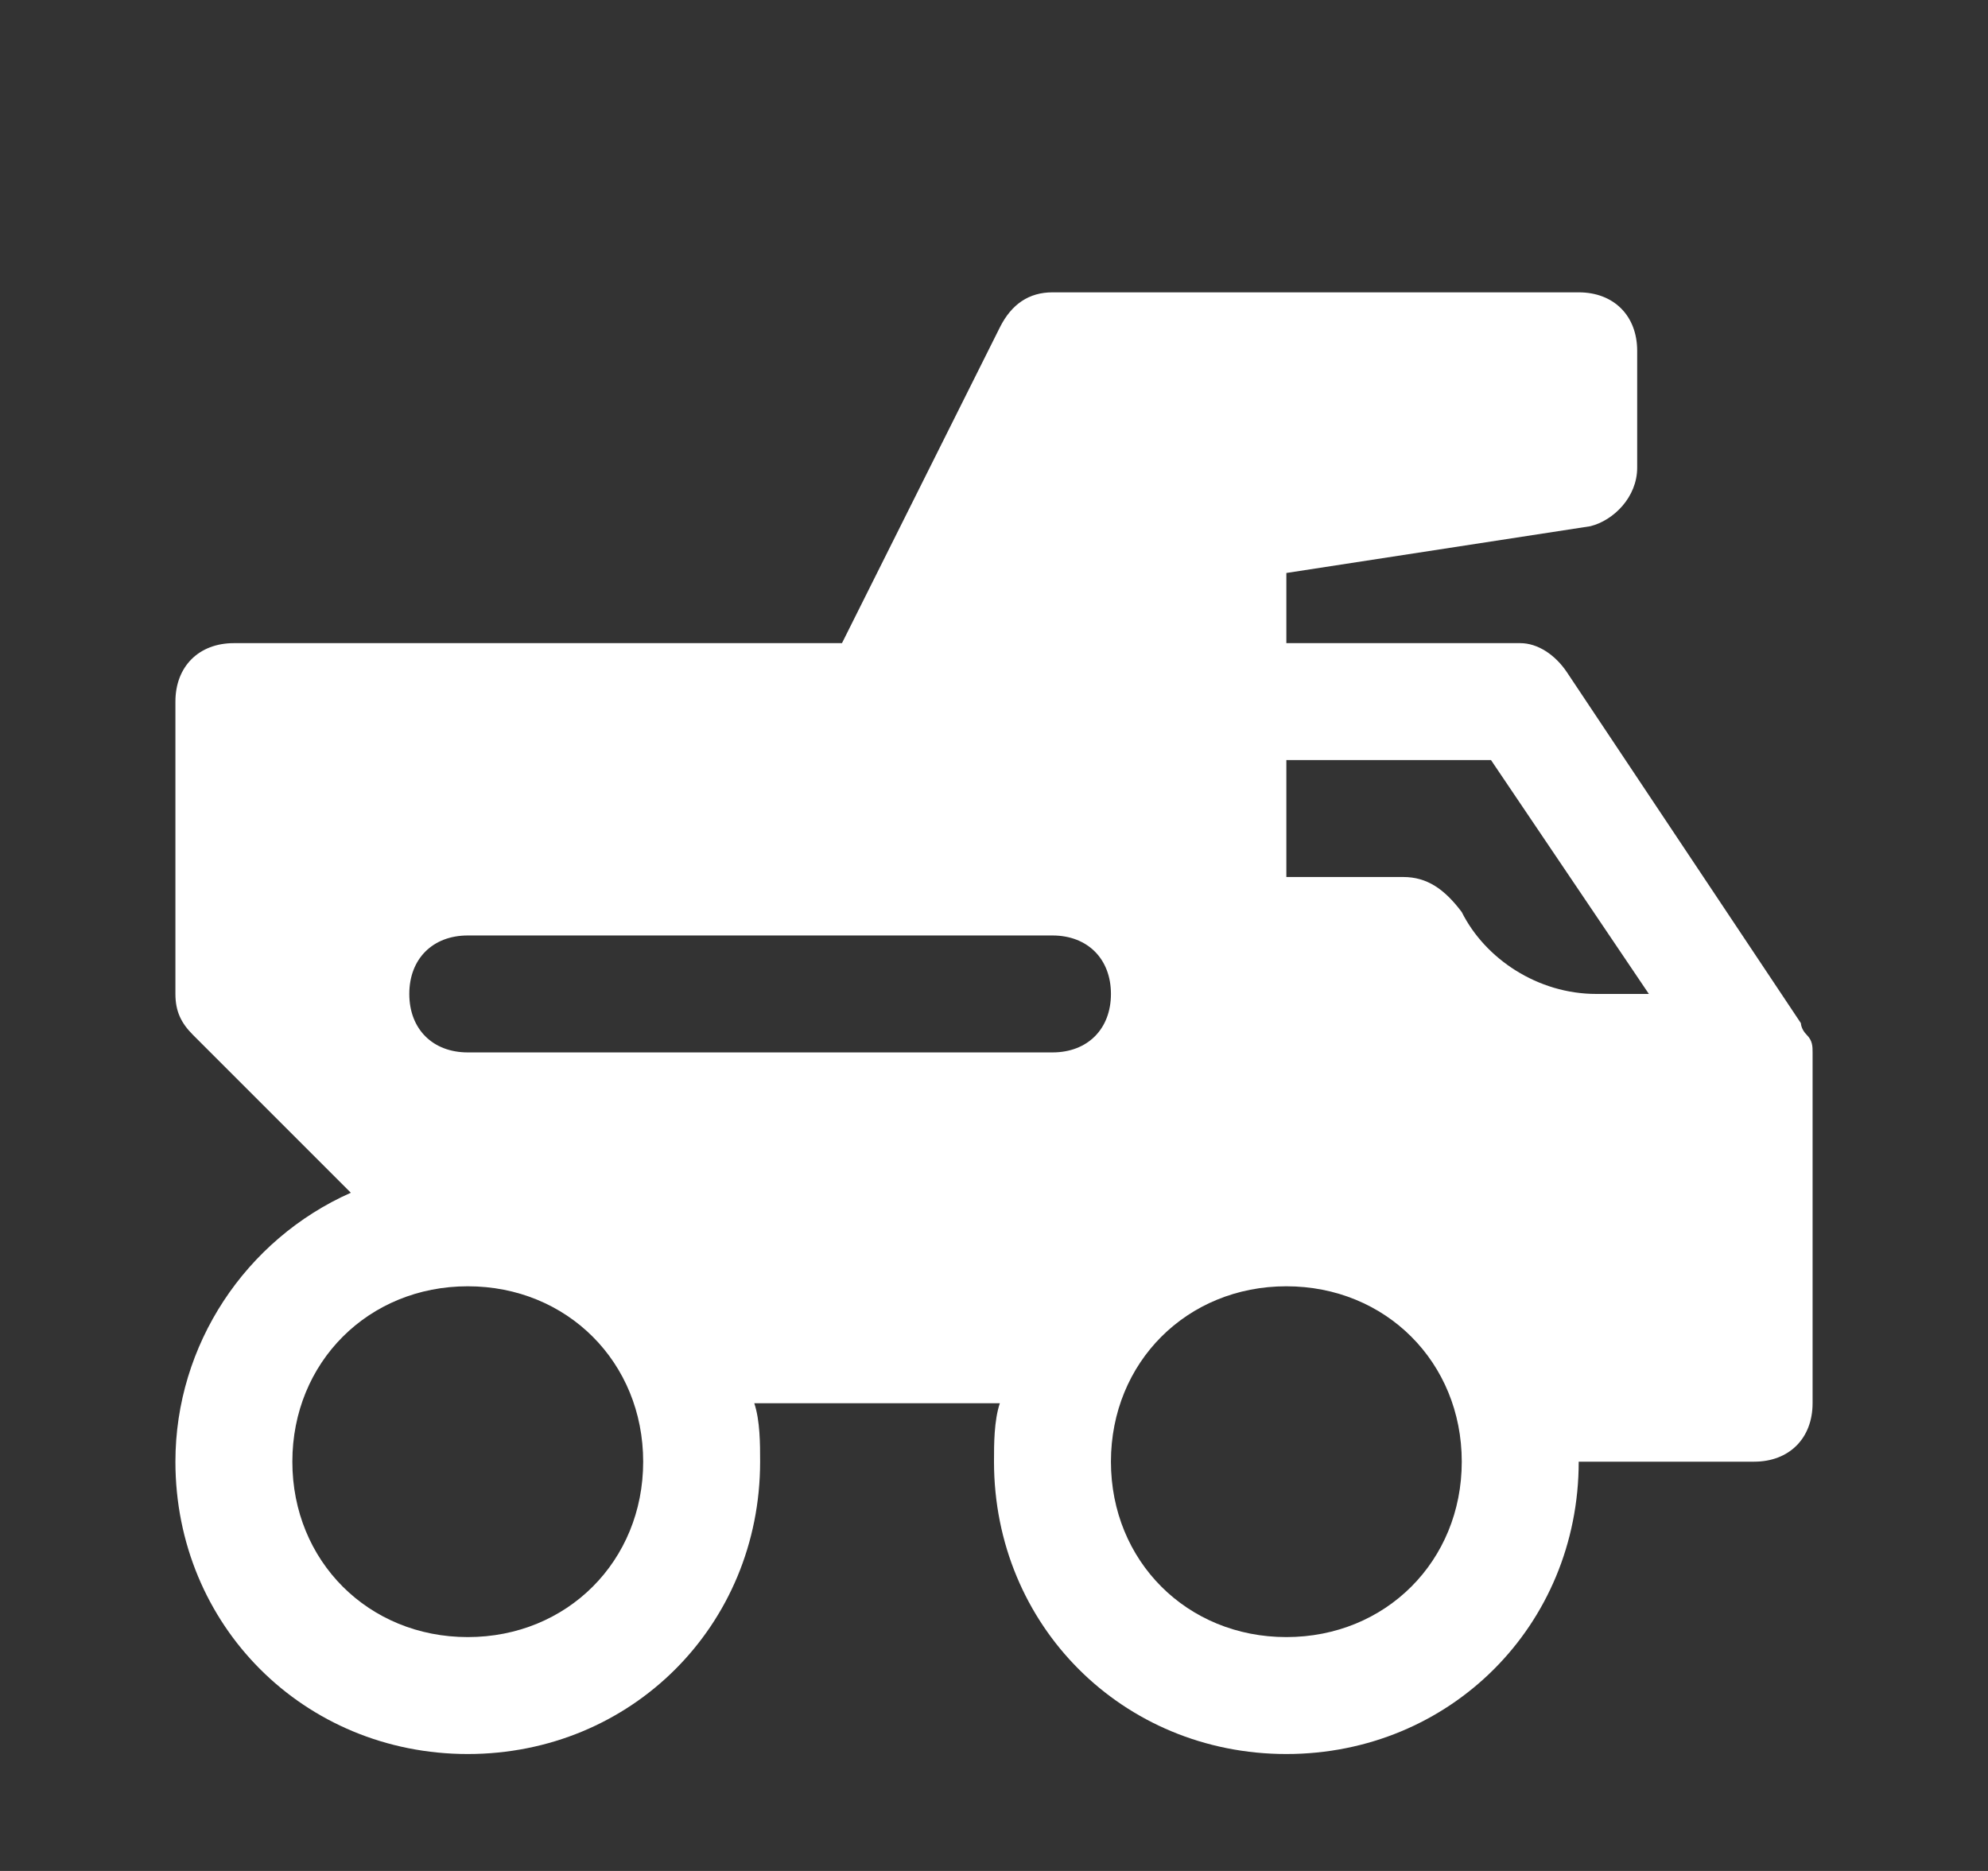 <svg width="17" height="16" viewBox="0 0 17 16" fill="none" xmlns="http://www.w3.org/2000/svg">
<rect x="0" y="0" width="17" height="16" fill="#333333" stroke="none"/>
<path d="M15.45 8.85C15.45 8.8 15.45 8.8 15.45 8.85C15.4 8.8 15.4 8.75 15.4 8.75L13.4 5.75C13.3 5.6 13.15 5.5 13 5.5H11V4.9L13.6 4.5C13.8 4.45 14 4.25 14 4V3C14 2.7 13.8 2.5 13.5 2.5H9C8.8 2.5 8.65 2.6 8.55 2.8L7.2 5.5H2C1.7 5.5 1.5 5.7 1.5 6V8.5C1.5 8.65 1.55 8.75 1.65 8.85L3 10.2C2.1 10.6 1.5 11.5 1.5 12.5C1.5 13.9 2.6 15 4 15C5.4 15 6.5 13.9 6.5 12.5C6.5 12.35 6.5 12.15 6.45 12H8.55C8.5 12.15 8.5 12.35 8.5 12.5C8.5 13.9 9.6 15 11 15C12.4 15 13.5 13.9 13.5 12.5H15C15.3 12.5 15.5 12.3 15.5 12V9C15.5 8.95 15.5 8.9 15.45 8.85ZM11 6.5H12.75L14.1 8.5H13.65C13.15 8.5 12.7 8.2 12.5 7.8C12.35 7.6 12.2 7.5 12 7.5H11V6.5ZM4 14C3.15 14 2.5 13.35 2.5 12.5C2.5 11.65 3.15 11 4 11C4.85 11 5.5 11.65 5.5 12.5C5.5 13.35 4.85 14 4 14ZM9 9H4C3.7 9 3.5 8.8 3.5 8.5C3.5 8.2 3.7 8 4 8H9C9.3 8 9.5 8.2 9.5 8.5C9.5 8.8 9.3 9 9 9ZM11 14C10.15 14 9.5 13.35 9.5 12.5C9.5 11.65 10.15 11 11 11C11.85 11 12.5 11.65 12.5 12.5C12.5 13.35 11.85 14 11 14Z" fill="white"/>
</svg>
